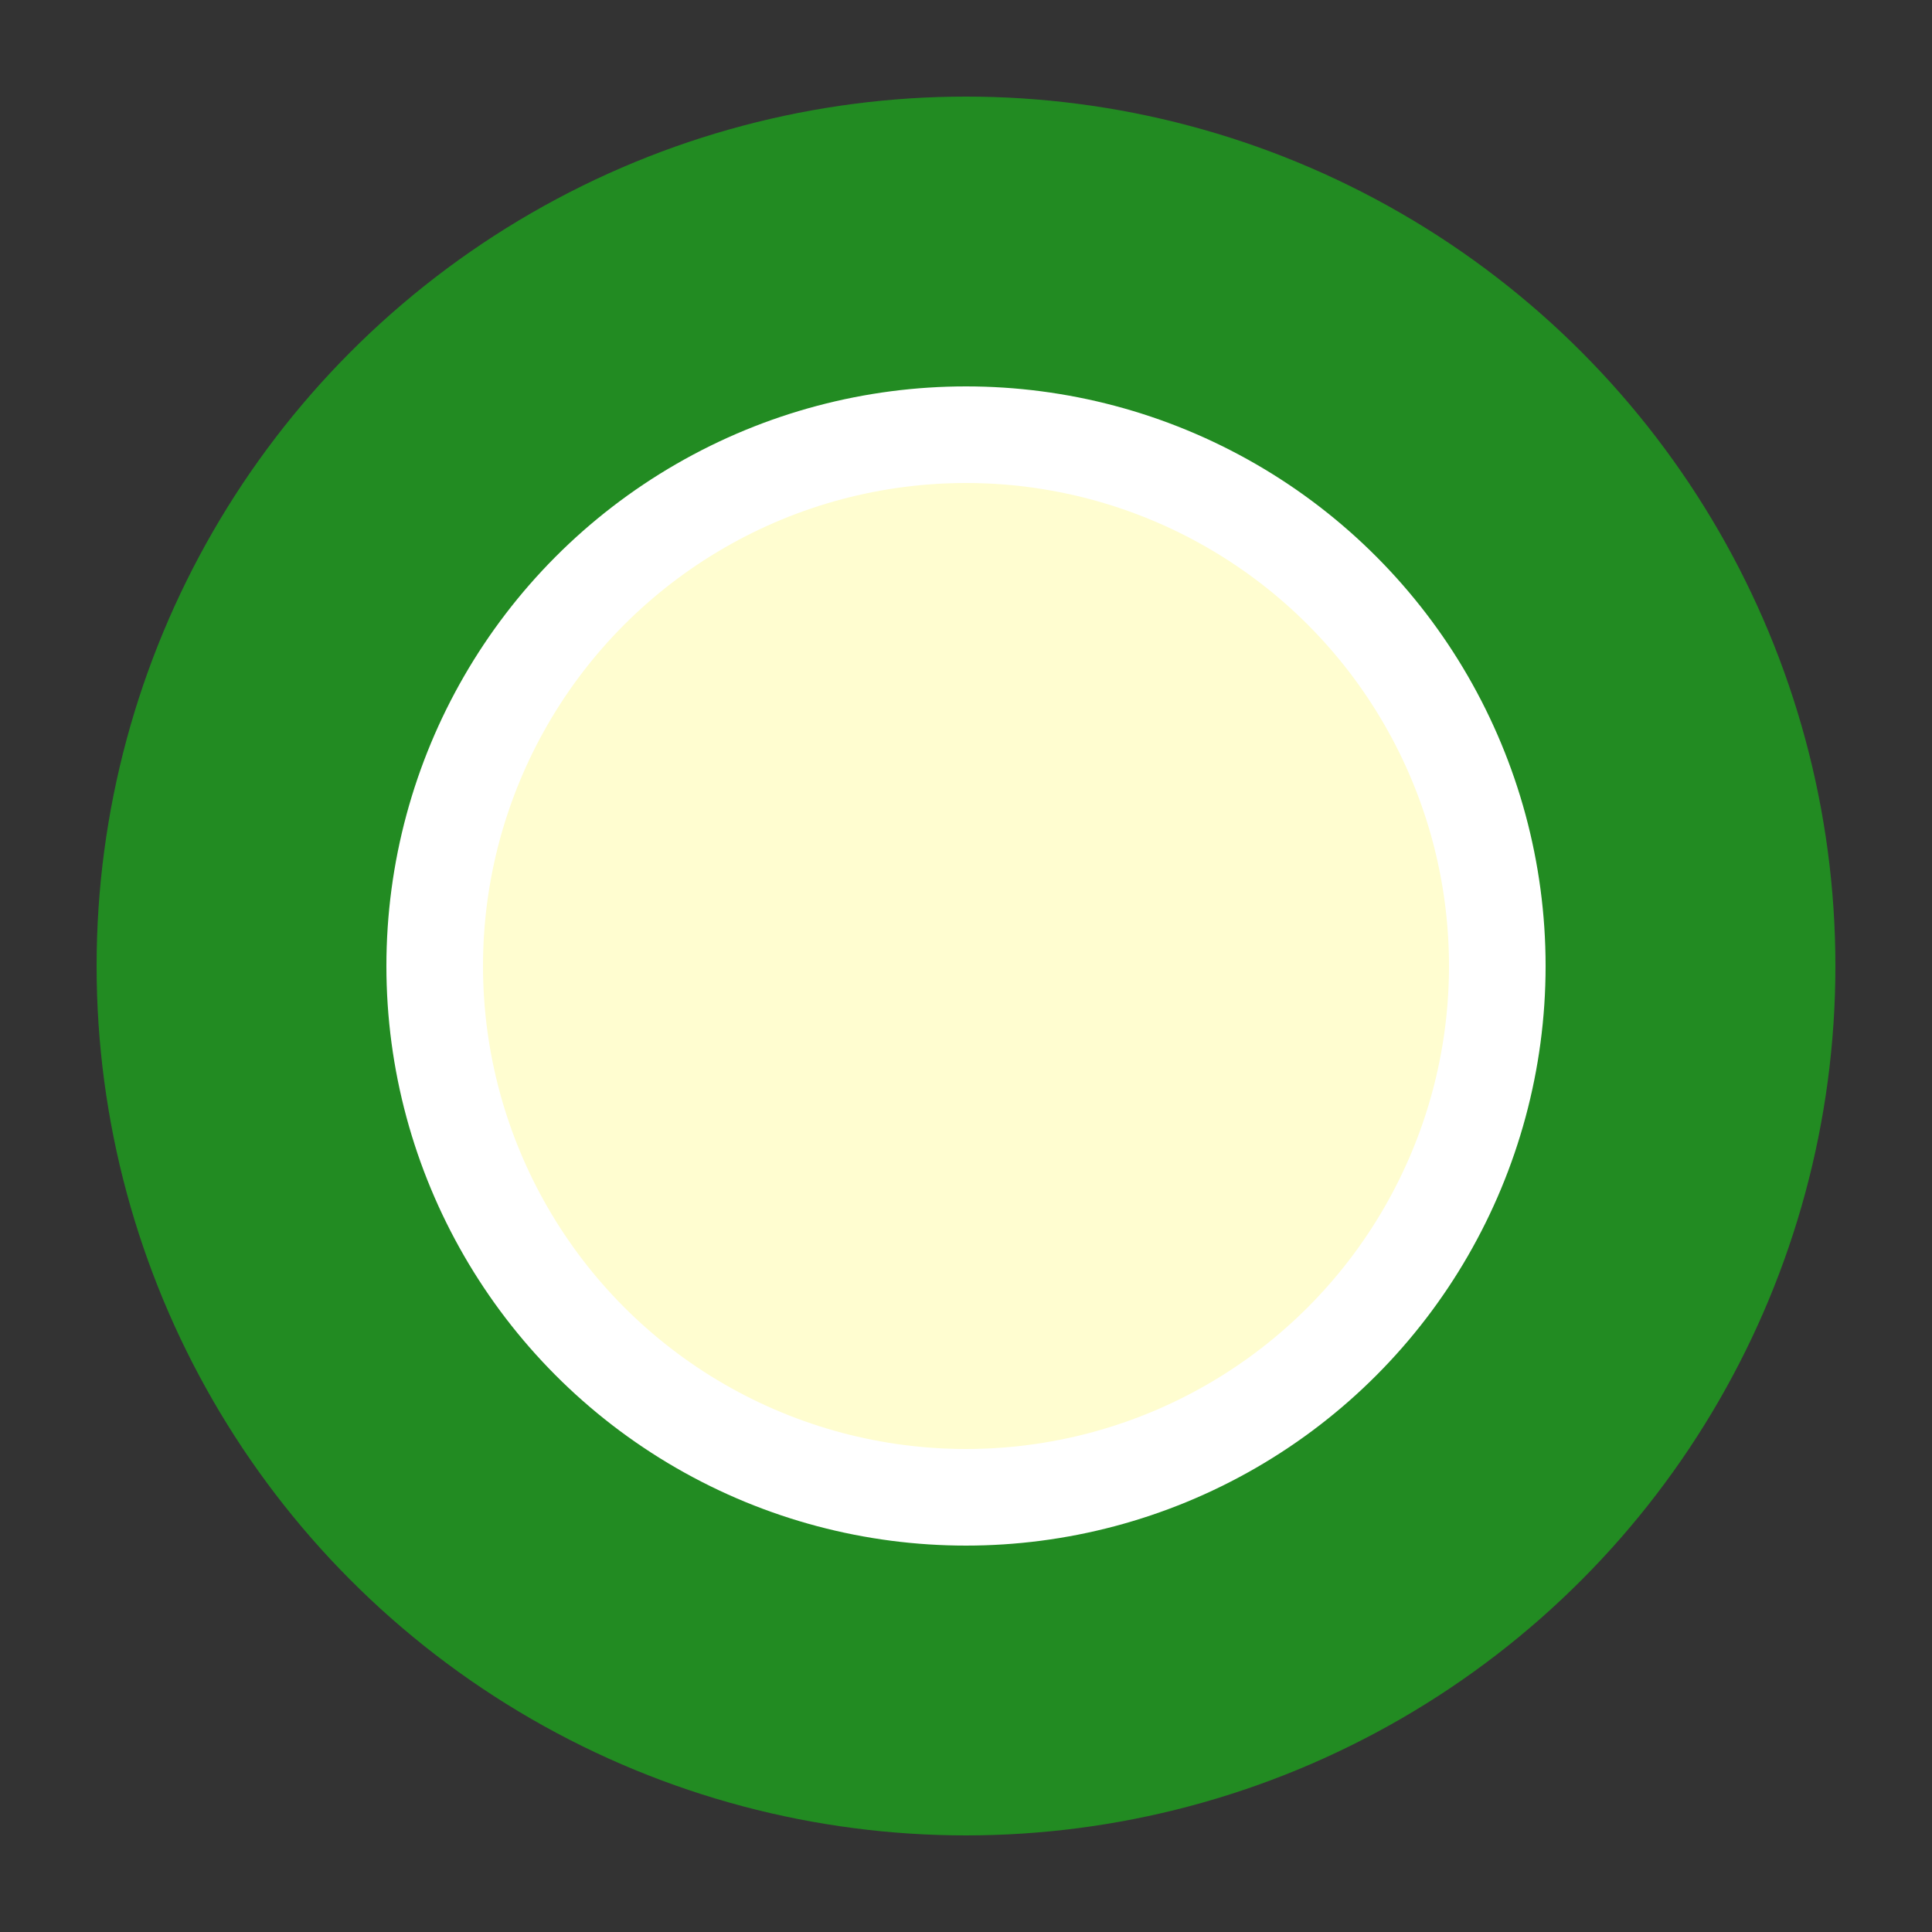 <svg xmlns="http://www.w3.org/2000/svg" viewBox="0 0 100 100" width="200" height="200">
    <rect x="0" y="0" width="100" height="100" fill="#333333" stroke="none"/>
    <circle cx="50" cy="50" r="45" fill="rgb(34, 139, 34)" />
    <circle cx="50" cy="50" r="30" fill="white" />
    <circle cx="50" cy="50" r="25" fill="rgb(255, 253, 208)" />
  </svg>